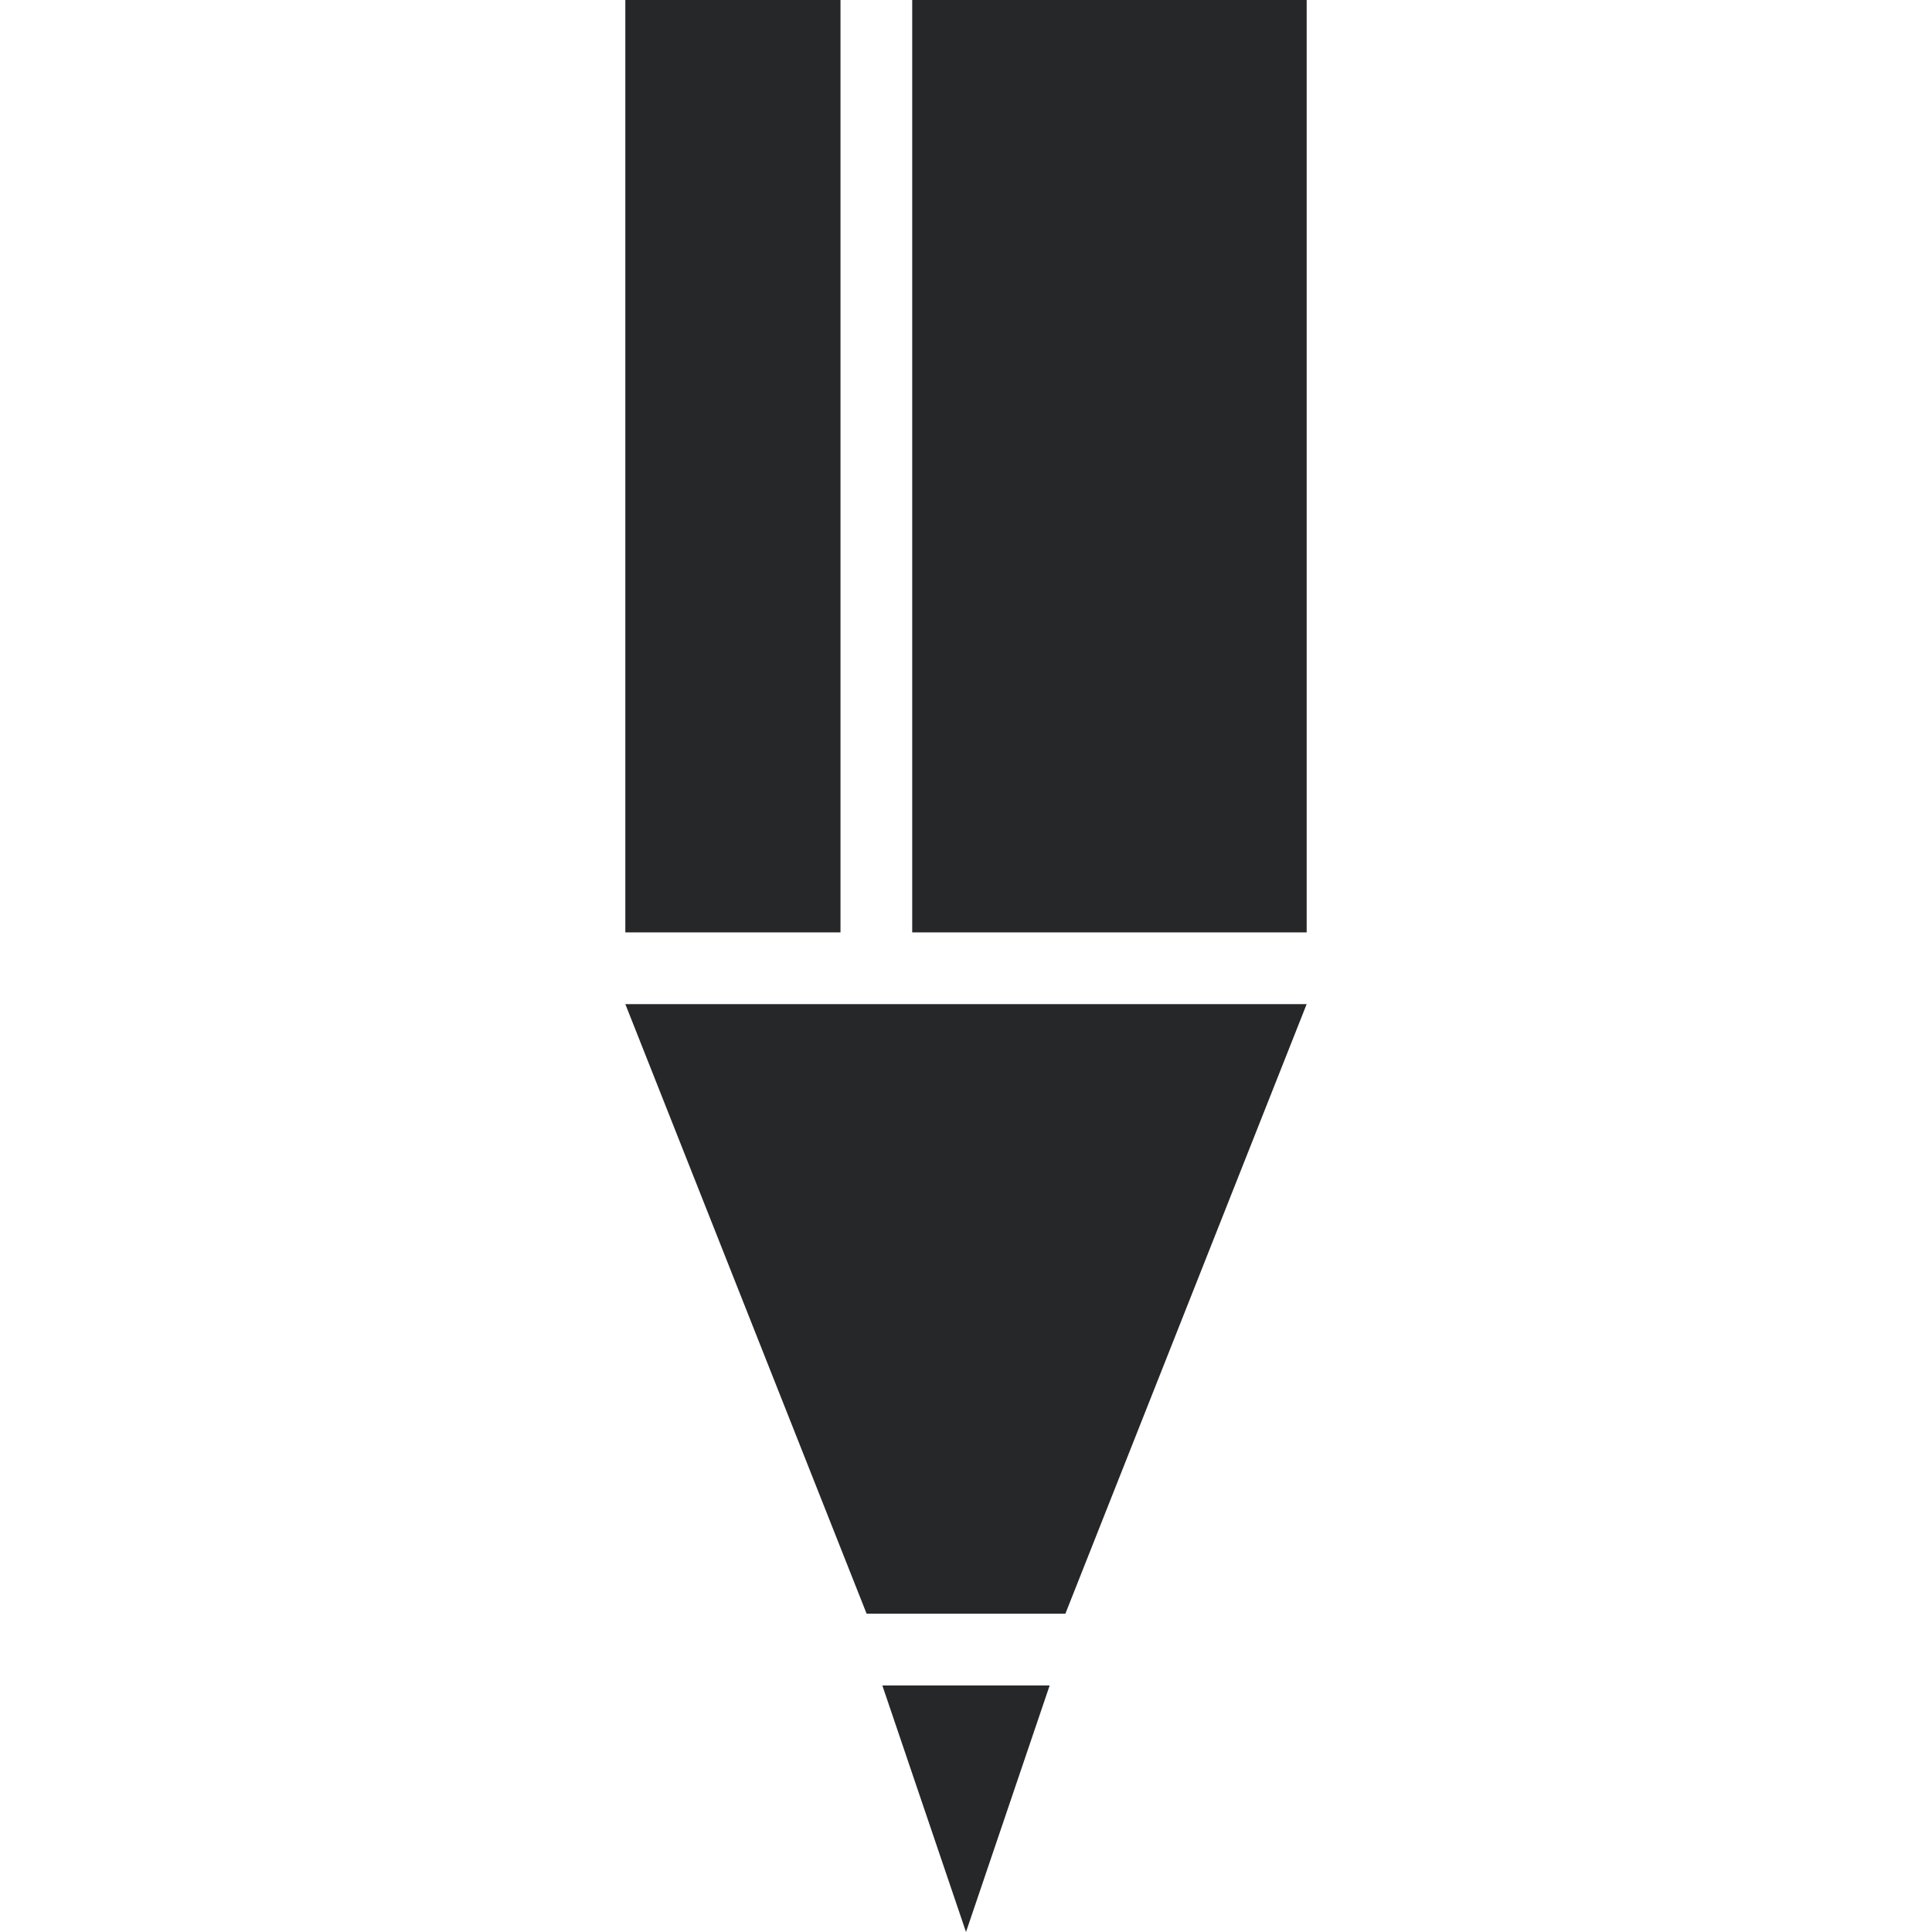 <?xml version="1.0" encoding="iso-8859-1"?>
<!-- Uploaded to: SVG Repo, www.svgrepo.com, Generator: SVG Repo Mixer Tools -->
<svg version="1.1" id="Capa_1" xmlns="http://www.w3.org/2000/svg" xmlns:xlink="http://www.w3.org/1999/xlink" 
	 viewBox="0 0 293.03 293.03" xml:space="preserve">
<g>
	<rect x="138.356" y="0" style="fill:#262729;" width="59.83" height="141.416"/>
	<rect x="94.844" y="0" style="fill:#262729;" width="32.634" height="141.416"/>
	<polygon style="fill:#262729;" points="159.204,255.636 133.825,255.636 146.515,293.03 	"/>
	<polygon style="fill:#262729;" points="161.586,244.758 198.186,152.294 94.844,152.294 131.443,244.758 	"/>
</g>
</svg>